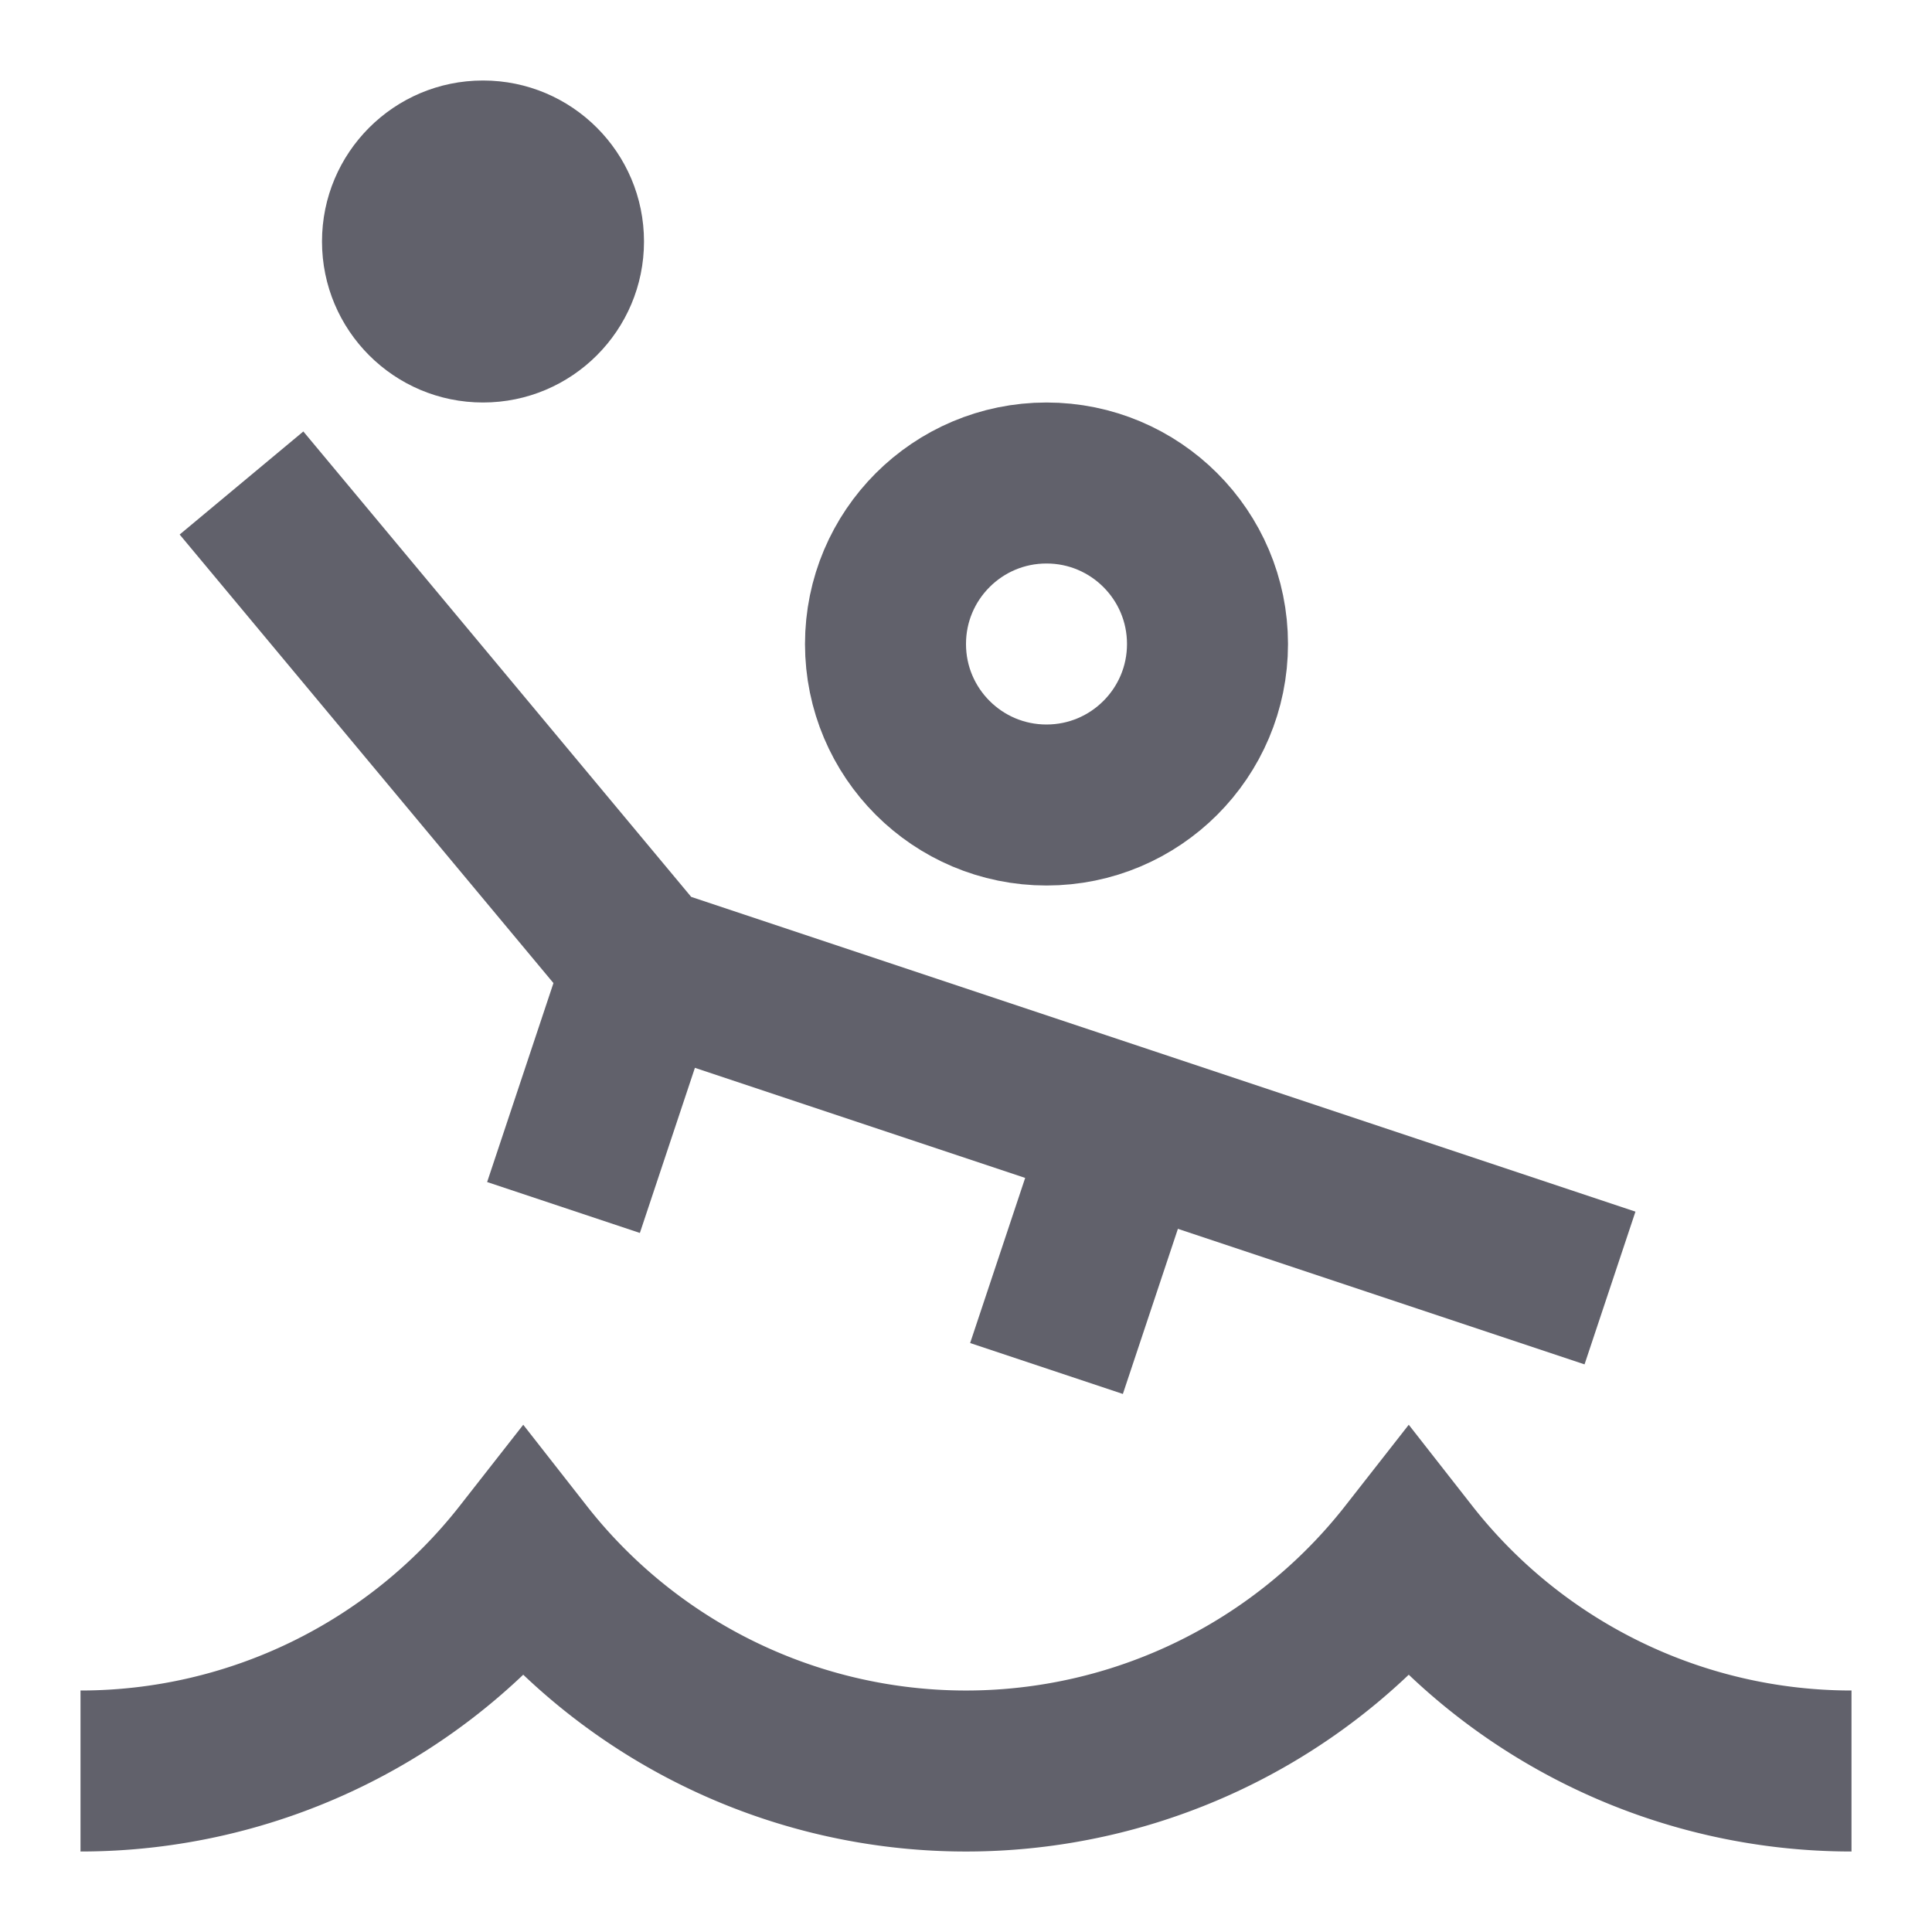 <svg xmlns="http://www.w3.org/2000/svg" height="24" width="24" viewBox="0 0 24 24"><circle cx="13" cy="8" r="2" fill="none" stroke="#61616b" stroke-width="2"></circle> <circle cx="6" cy="3" r="2" fill="#61616b" data-color="color-2" data-stroke="none" stroke="none"></circle> <path d="M20,16l-6-2L8,12,3,6" fill="none" stroke="#61616b" stroke-width="2"></path> <path d="M1,22a6.985,6.985,0,0,0,5.5-2.679,6.985,6.985,0,0,0,11,0A6.985,6.985,0,0,0,23,22" fill="none" stroke="#61616b" stroke-width="2" data-color="color-2"></path> <line x1="8" y1="12" x2="7" y2="15" fill="none" stroke="#61616b" stroke-width="2"></line> <line x1="13" y1="17" x2="14" y2="14" fill="none" stroke="#61616b" stroke-width="2"></line></svg>